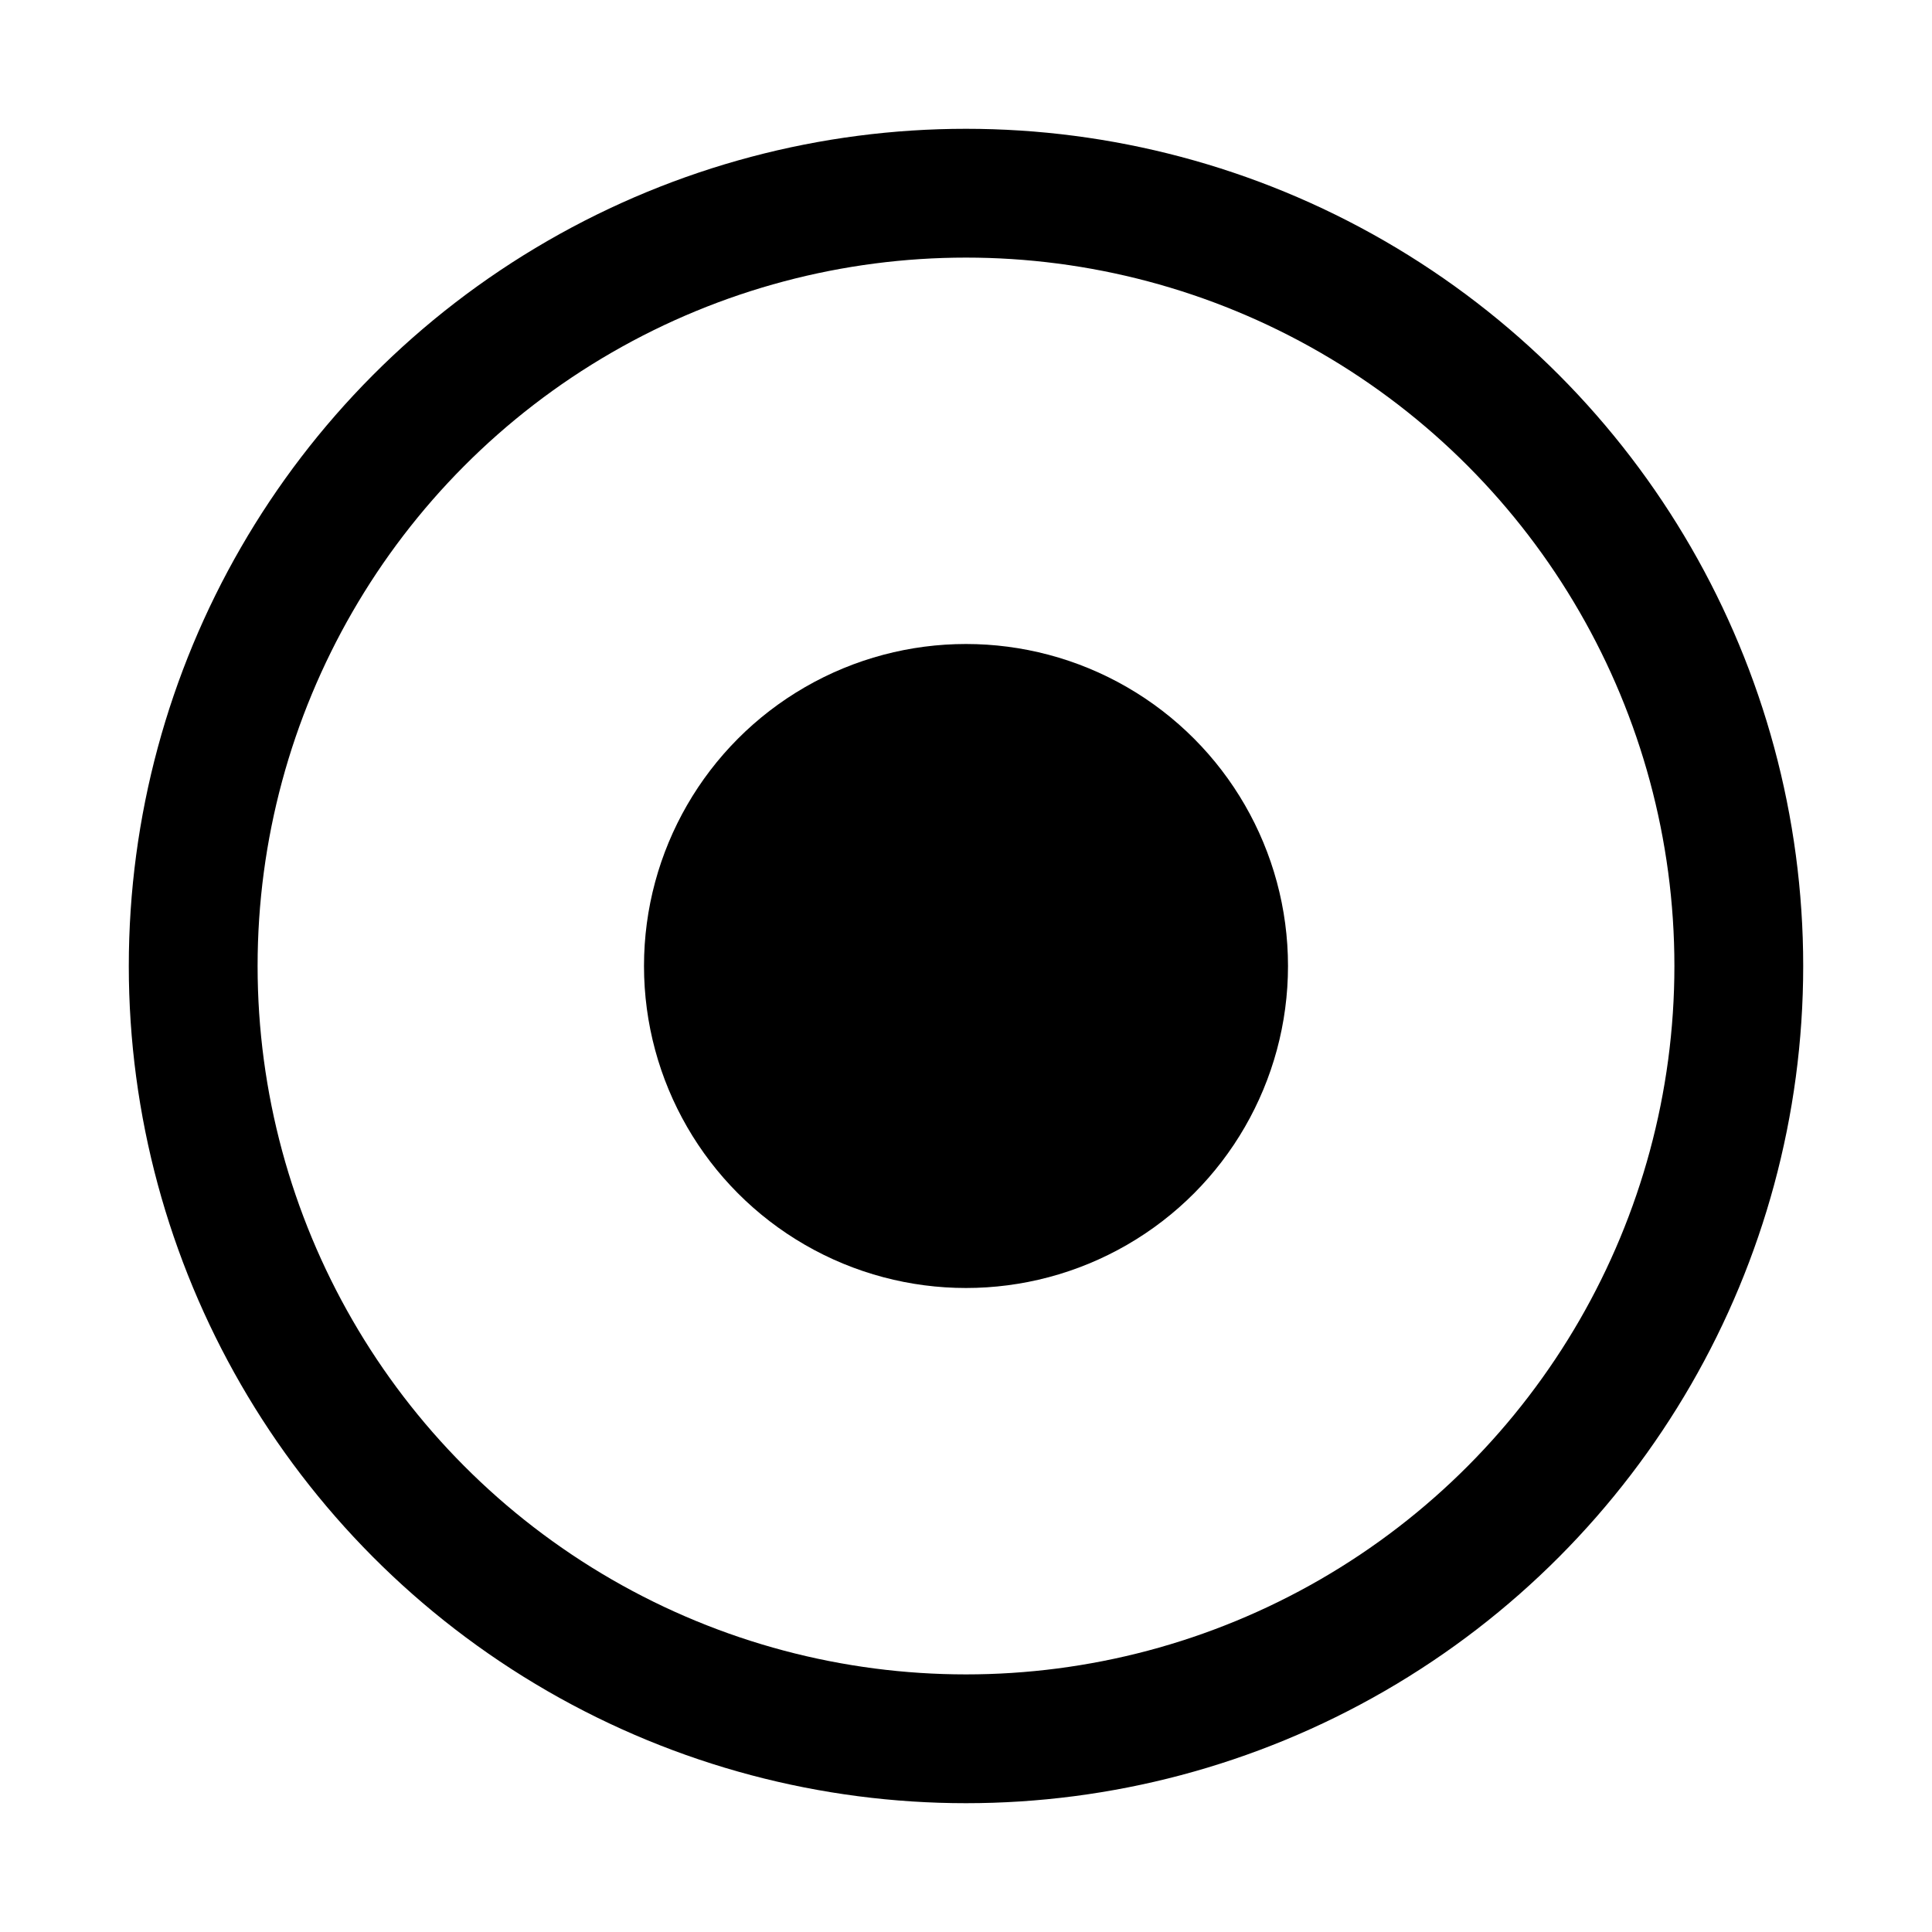 <svg width="15" height="15" fill="none" xmlns="http://www.w3.org/2000/svg">
  <circle cx="7.5" cy="7.5" r="6" stroke="currentColor" />
  <circle cx="7.5" cy="7.5" r="2.5" fill="currentColor" />
</svg>
